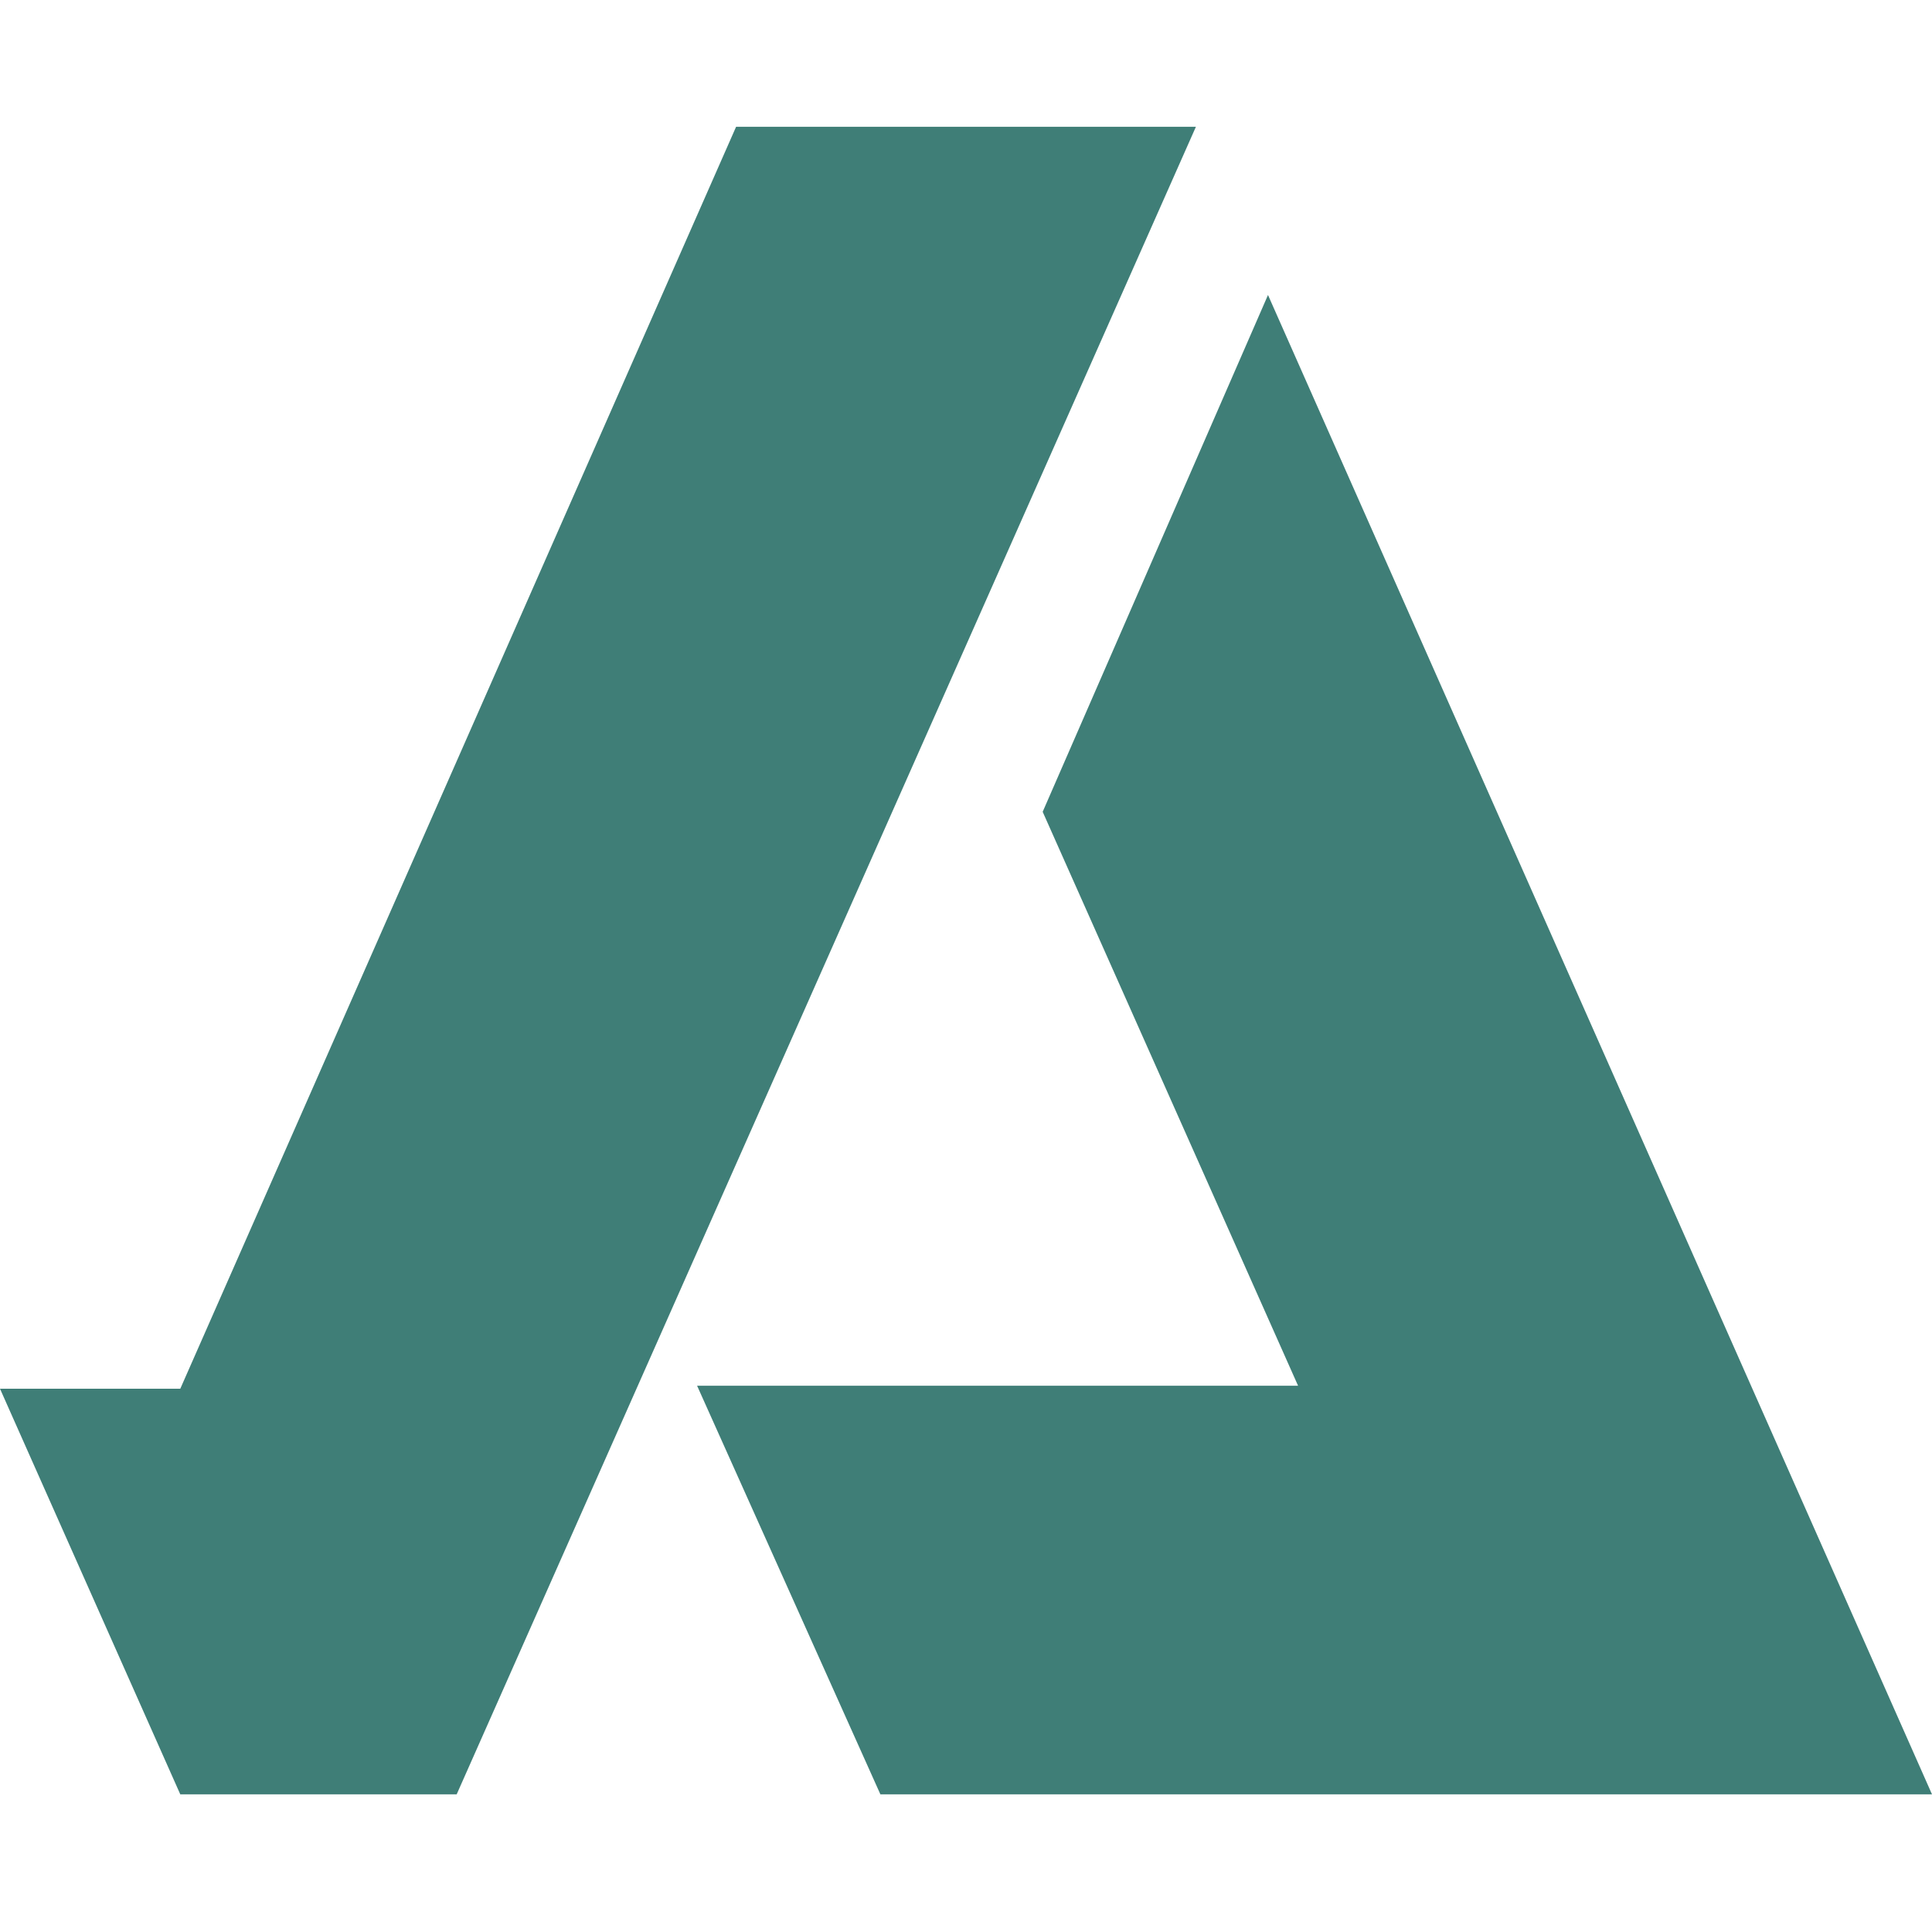 <svg width="16" height="16" viewBox="0 0 16 16" fill="none" xmlns="http://www.w3.org/2000/svg">
<g clip-path="url(#clip0)">
<path d="M1.493 14.86L0 11.501H1.493L6.096 1.05H9.904L3.782 14.86H1.493Z" fill="#3F7E77"/>
<path d="M7.291 14.86L5.773 11.476H10.75L8.635 6.723L10.501 2.443L16 14.86H7.291Z" fill="#3F7E77"/>
</g>
<defs>
<clipPath id="clip0">
<rect width="16" height="16" fill="white"/>
</clipPath>
</defs>
</svg>
